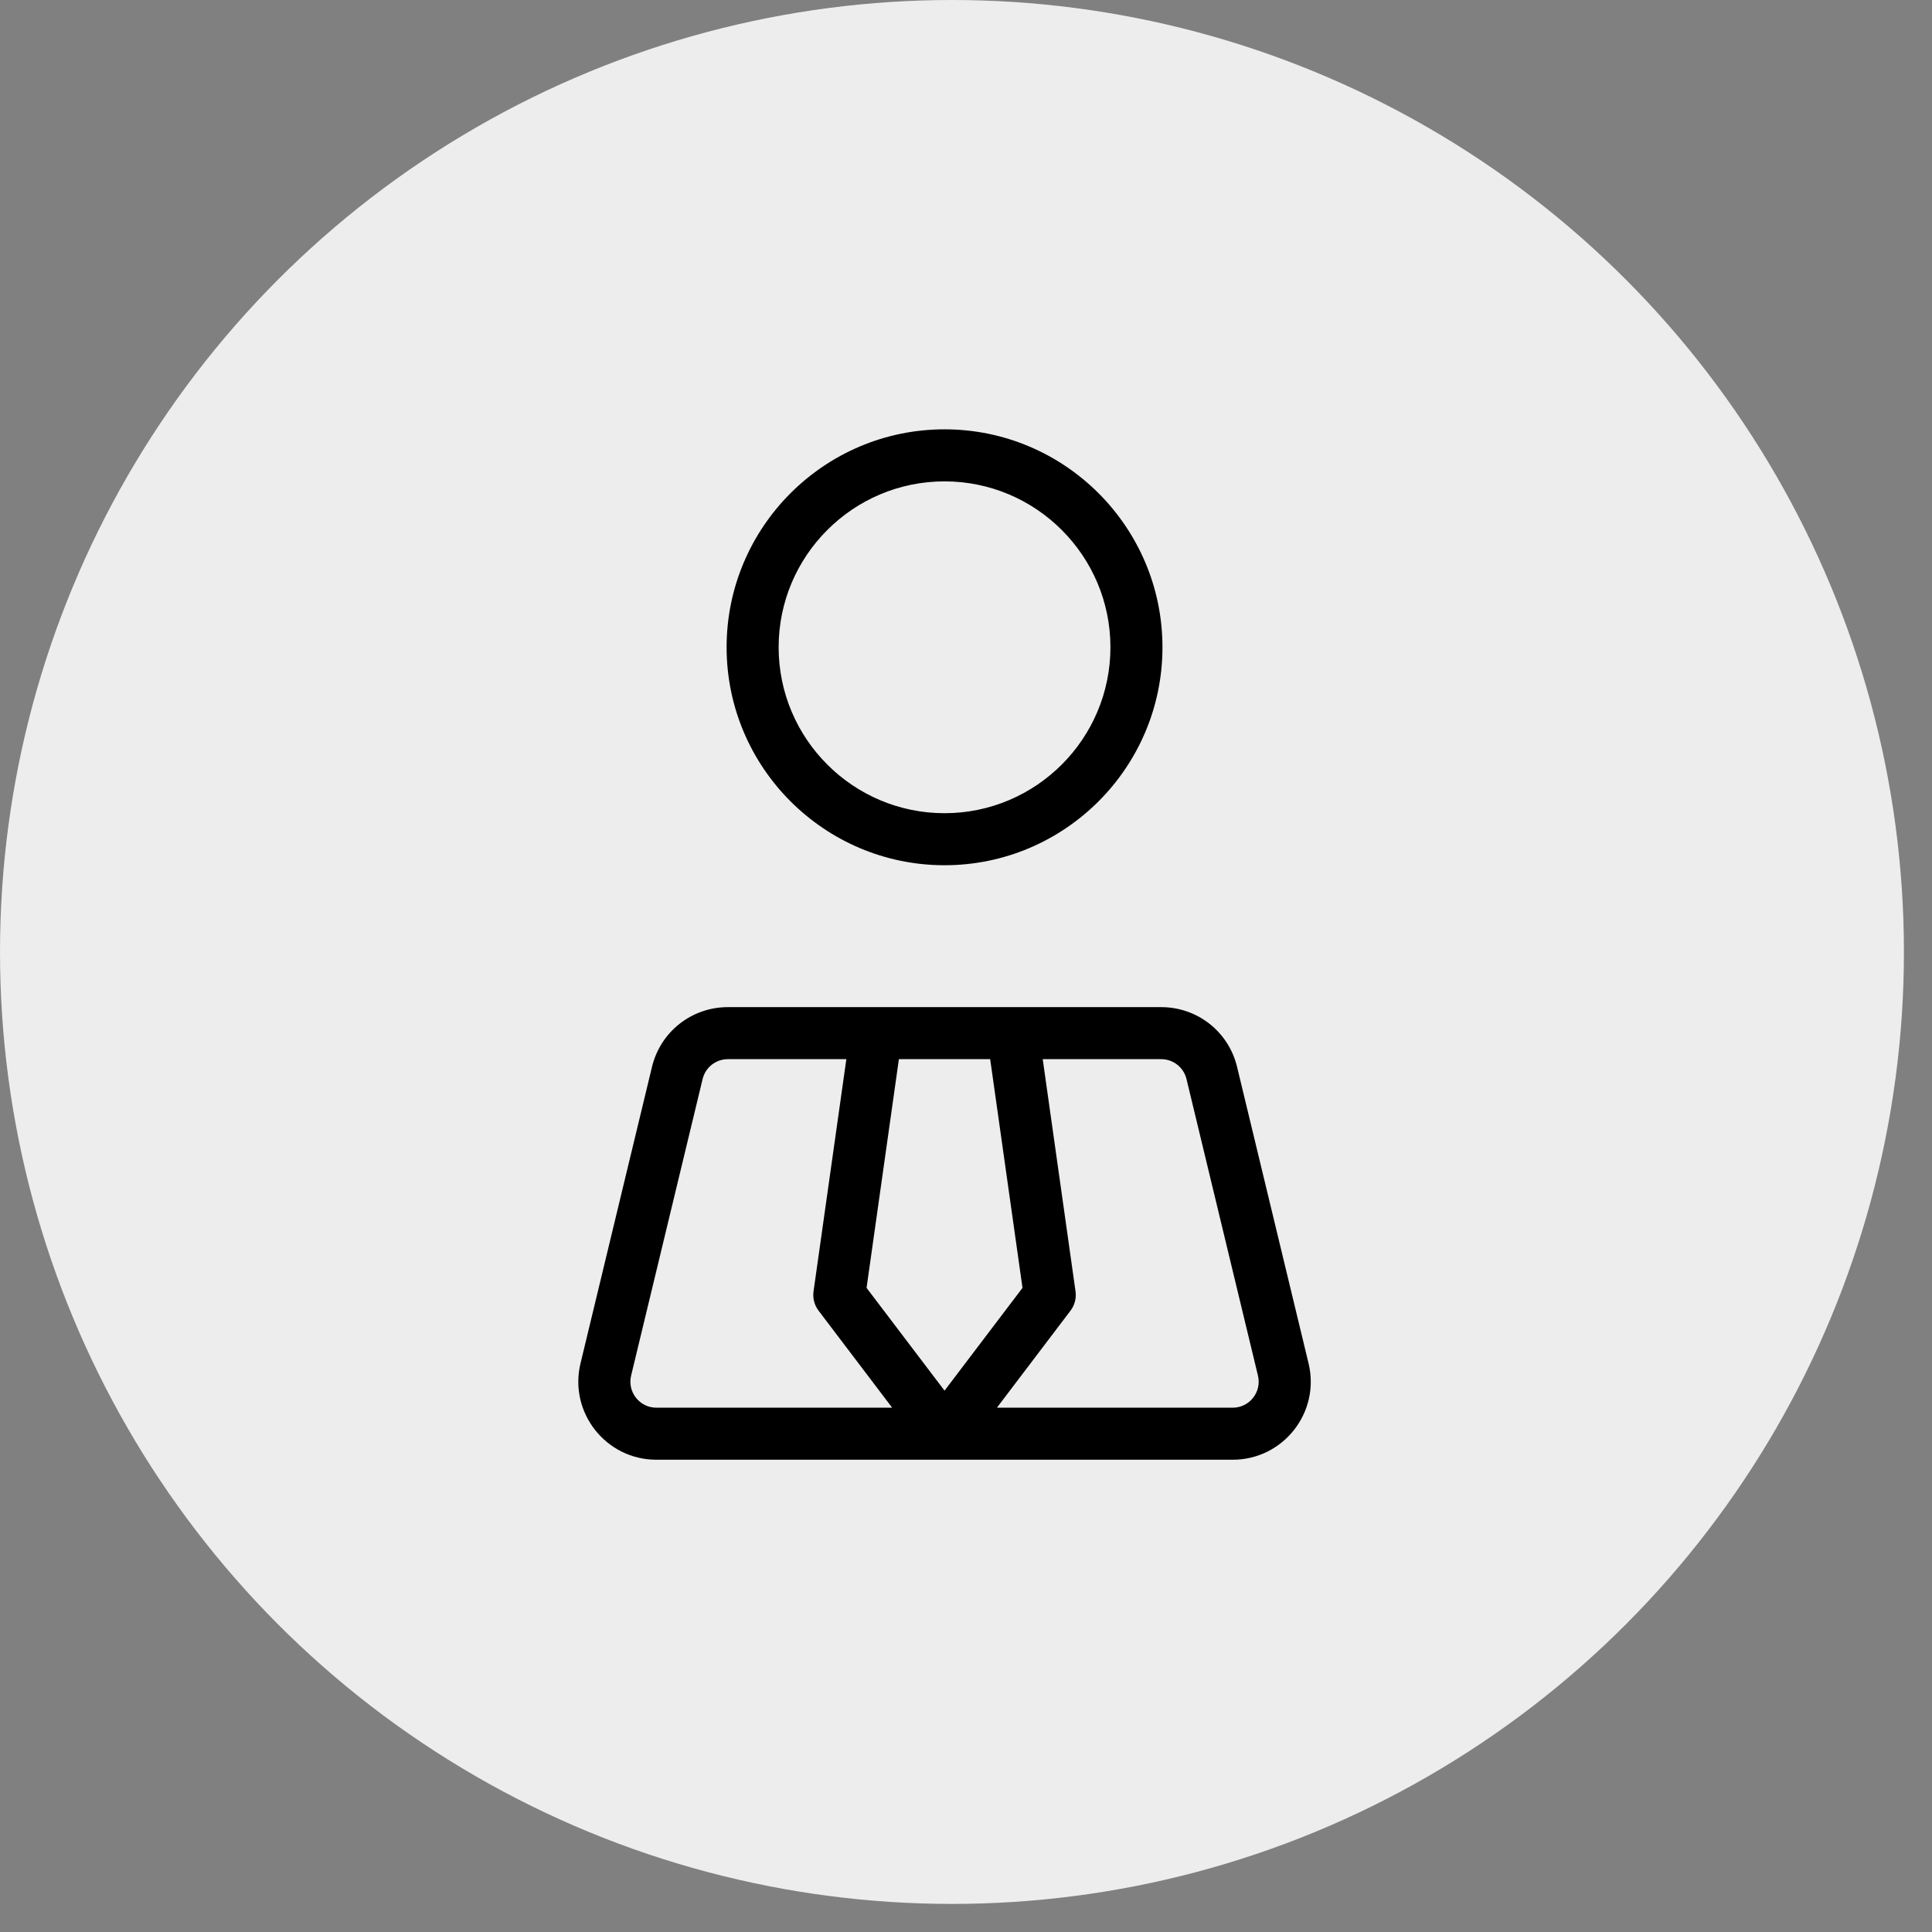 <svg width="45" height="45" viewBox="0 0 45 45" fill="none" xmlns="http://www.w3.org/2000/svg">
<rect x="0" y="0" width="45" height="45" fill="#808080" stroke="none"/>
<circle cx="22.173" cy="22.173" r="22.173" fill="#EEEDED"/>
<path d="M22 20.153C24.799 20.153 27.076 17.876 27.076 15.076C27.076 12.277 24.799 10 22 10C19.201 10 16.924 12.277 16.924 15.076C16.924 17.876 19.201 20.153 22 20.153ZM22 11.212C24.131 11.212 25.864 12.946 25.864 15.076C25.864 17.207 24.131 18.941 22 18.941C19.869 18.941 18.136 17.207 18.136 15.076C18.136 12.946 19.869 11.212 22 11.212Z" fill="black"/>
<path d="M30.479 31.756L28.814 24.85C28.616 24.03 27.89 23.458 27.046 23.458C25.989 23.458 17.899 23.458 16.954 23.458C16.111 23.458 15.384 24.03 15.186 24.85L13.521 31.756C13.246 32.899 14.112 34 15.289 34H28.711C29.887 34 30.755 32.901 30.479 31.756ZM15.289 32.788C14.897 32.788 14.608 32.421 14.7 32.04L16.365 25.134C16.43 24.861 16.673 24.67 16.954 24.67H19.713L18.949 30.077C18.926 30.237 18.968 30.399 19.066 30.528L20.78 32.788H15.289ZM20.184 29.997L20.937 24.67H23.063L23.816 29.997L22 32.391L20.184 29.997ZM28.711 32.788H23.22L24.934 30.528C25.032 30.399 25.074 30.237 25.051 30.077L24.287 24.67H27.046C27.327 24.67 27.57 24.861 27.636 25.134L29.3 32.04C29.392 32.421 29.104 32.788 28.711 32.788Z" fill="black"/>
</svg>
